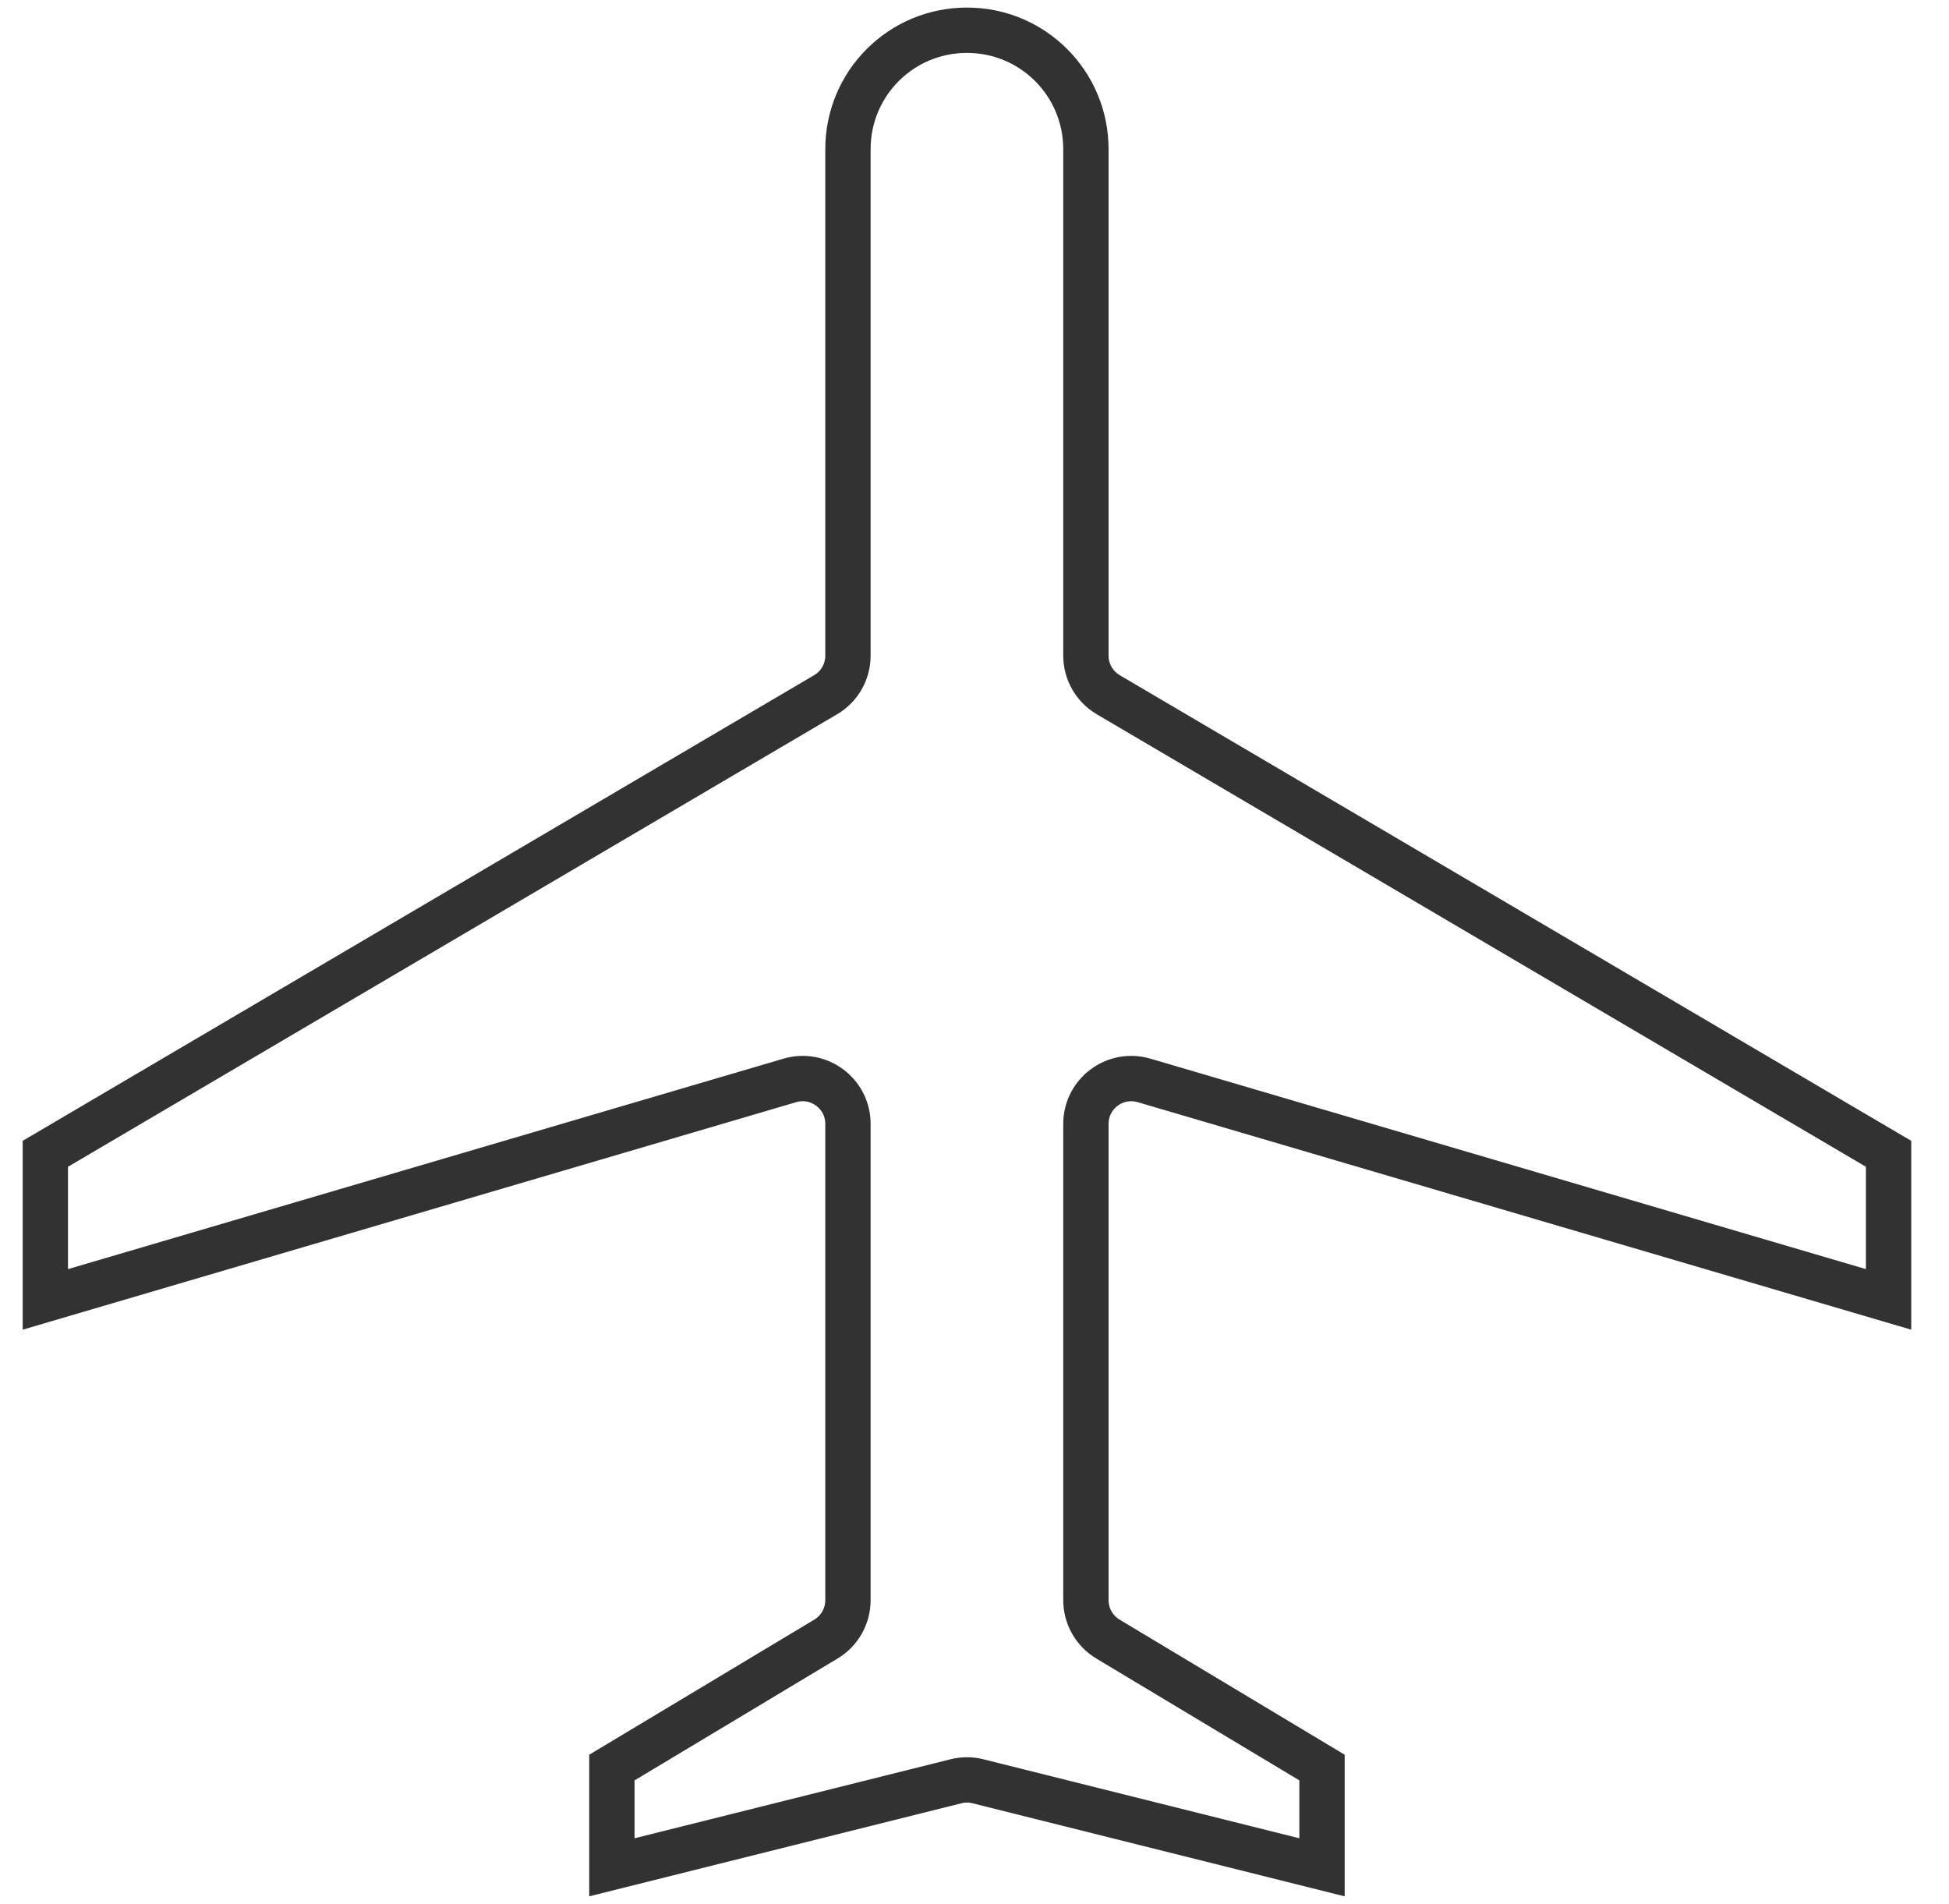 <svg width="43" height="42" viewBox="0 0 43 42" fill="none" xmlns="http://www.w3.org/2000/svg">
<path d="M41.667 25.453L41.667 28.665L25.241 23.834C24.6 23.646 23.958 24.126 23.958 24.793V35.3C23.958 35.652 24.143 35.977 24.444 36.158L29.167 38.992L29.167 41.193L21.576 39.295C21.417 39.255 21.25 39.255 21.091 39.295L13.5 41.193L13.5 38.992L18.223 36.158C18.524 35.977 18.708 35.652 18.708 35.3V24.793C18.708 24.126 18.067 23.646 17.426 23.834L1 28.665L1 25.453L18.215 15.326C18.521 15.146 18.708 14.819 18.708 14.464V3.292C18.708 1.839 19.88 0.667 21.333 0.667C22.786 0.667 23.958 1.839 23.958 3.292V14.464C23.958 14.819 24.146 15.146 24.451 15.326L41.667 25.453Z" stroke="#323232"/>
</svg>
